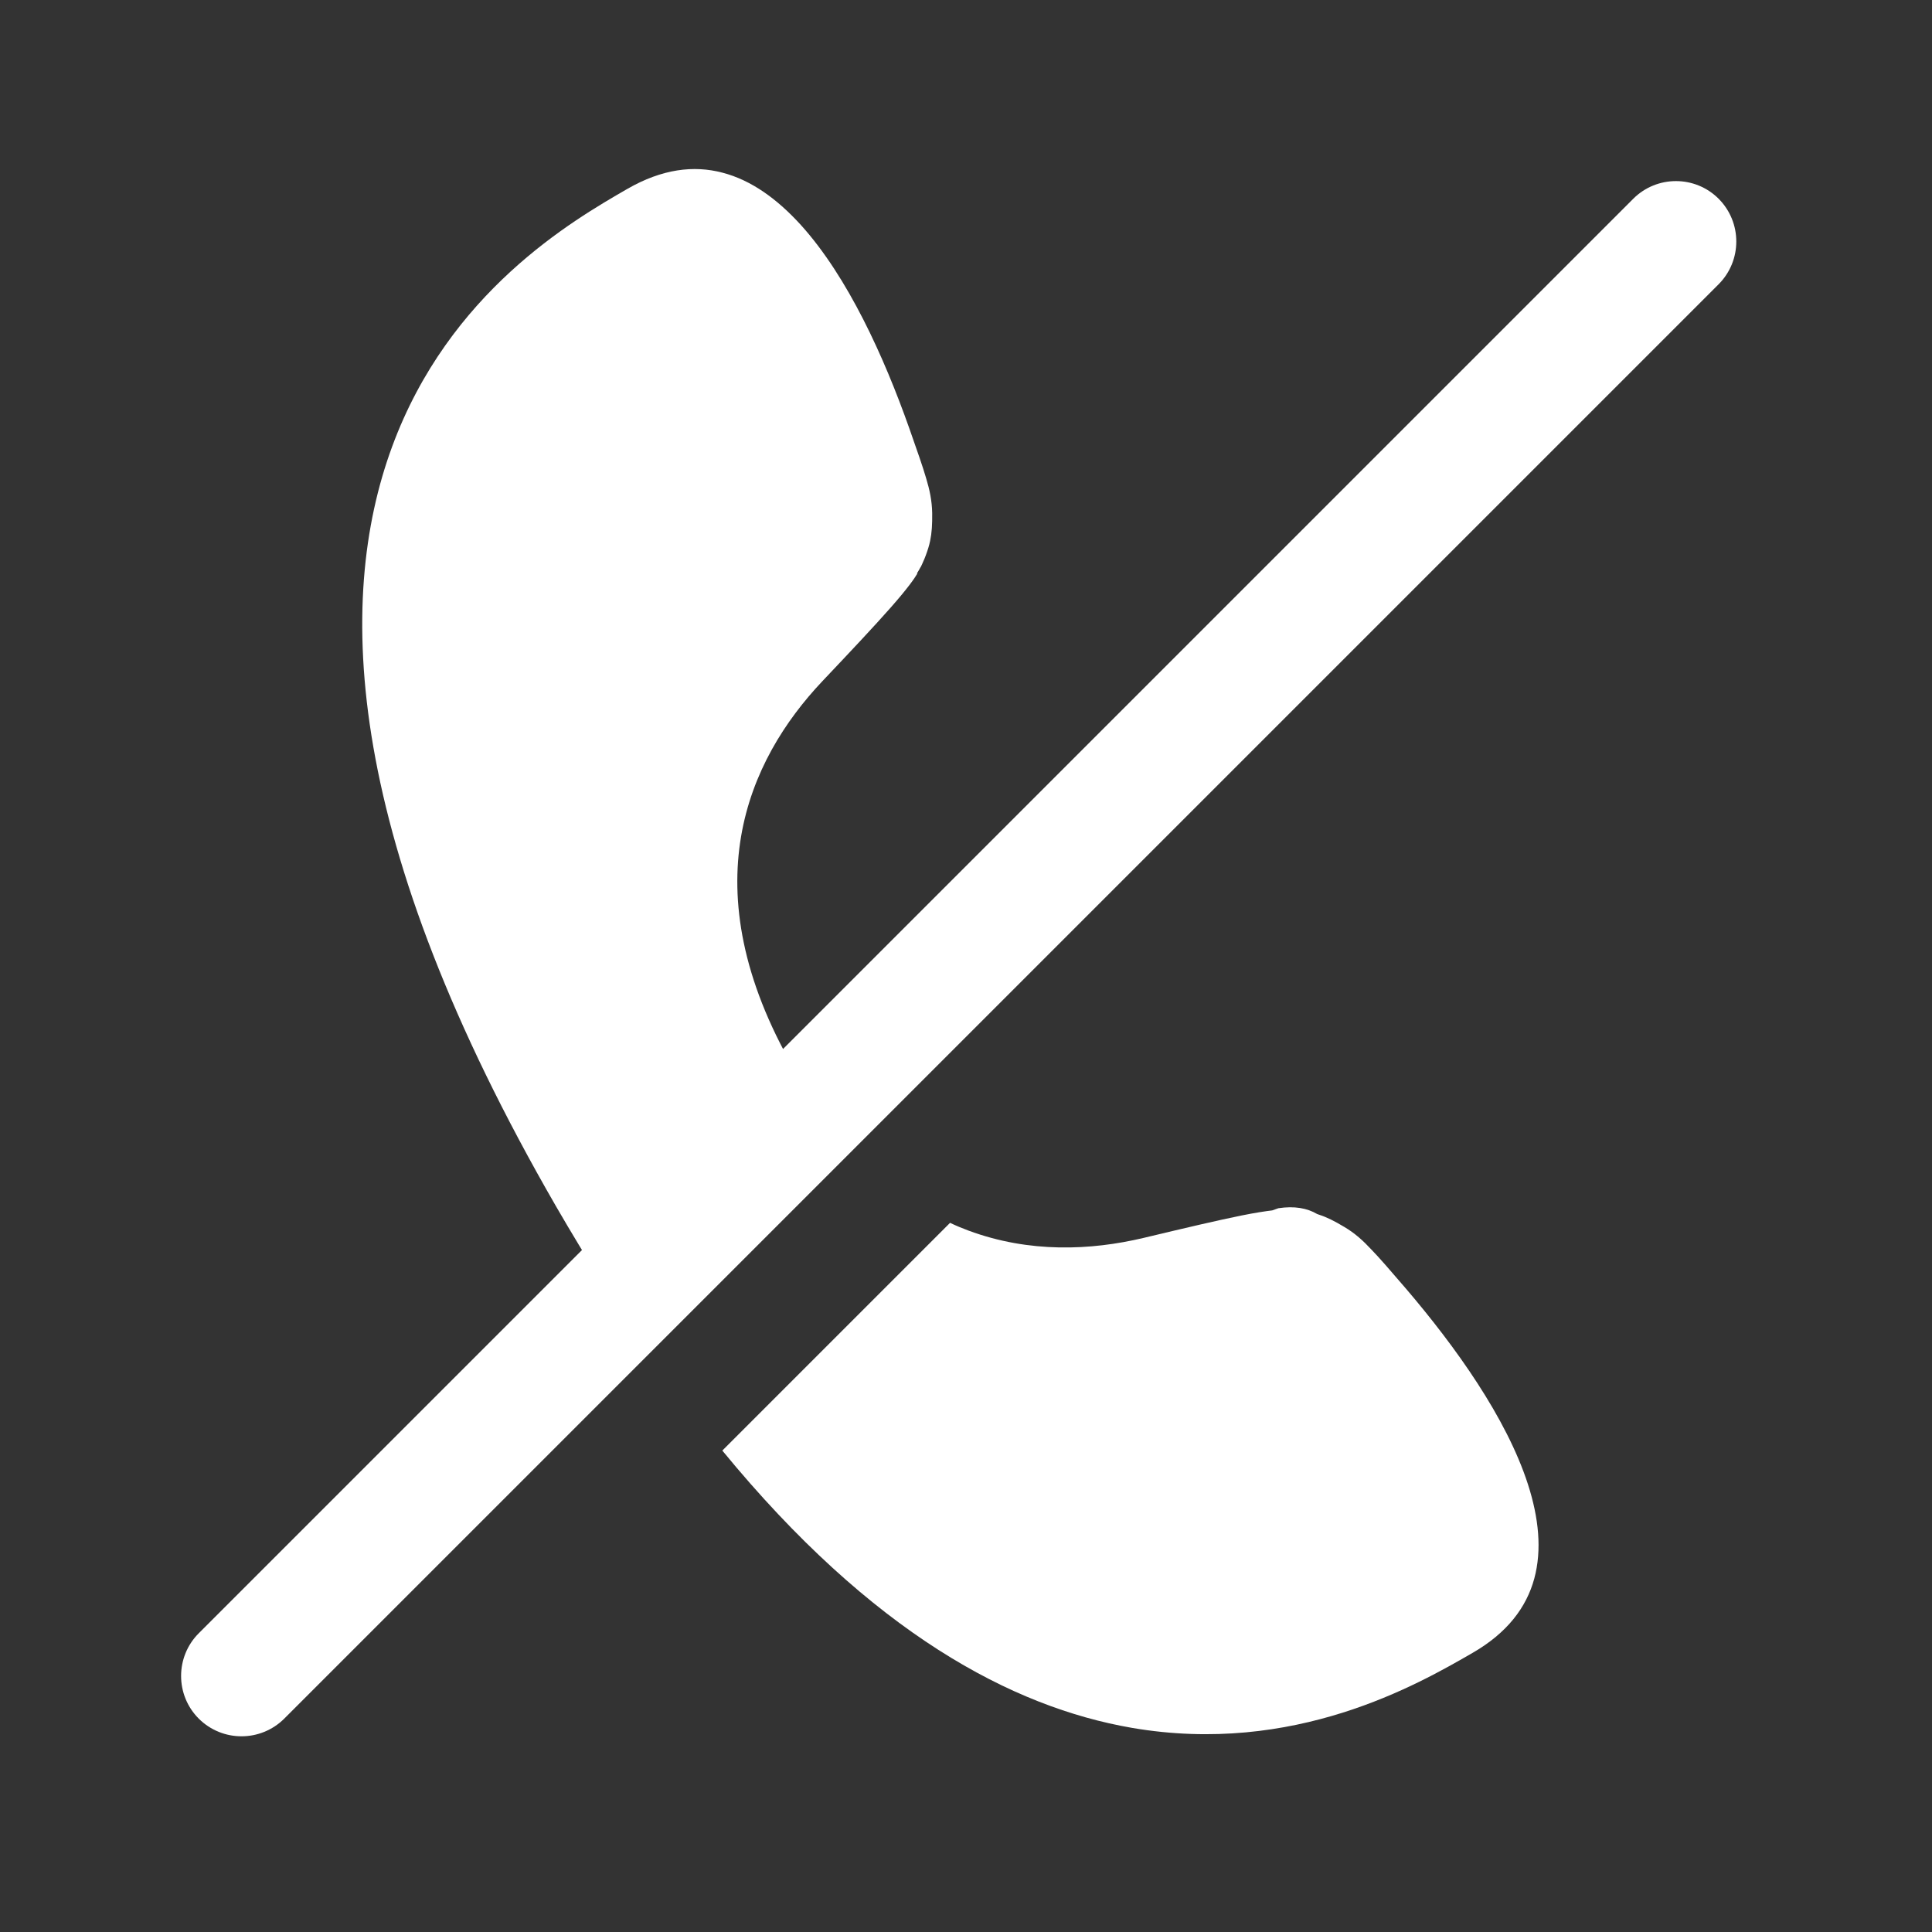 <svg width="16" height="16" viewBox="0 0 16 16" fill="none" xmlns="http://www.w3.org/2000/svg">
<rect x="0" y="0" width="16" height="16" fill="#333333" stroke="none"/>
<path fill-rule="evenodd" clip-rule="evenodd" d="M5.196 1.564C5.483 1.399 5.745 1.367 5.983 1.43C6.223 1.492 6.439 1.65 6.634 1.865C7.023 2.296 7.321 2.956 7.53 3.546C7.598 3.739 7.643 3.868 7.67 3.961C7.699 4.057 7.718 4.146 7.72 4.249C7.721 4.344 7.717 4.412 7.703 4.479C7.695 4.518 7.683 4.556 7.667 4.599C7.66 4.618 7.652 4.638 7.643 4.657C7.637 4.67 7.632 4.683 7.625 4.696L7.624 4.696C7.615 4.713 7.605 4.731 7.594 4.748L7.597 4.75C7.573 4.791 7.518 4.871 7.376 5.032C7.243 5.183 7.057 5.381 6.809 5.643C6.502 5.968 6.227 6.396 6.137 6.929C6.047 7.462 6.142 8.102 6.575 8.851C6.728 9.116 6.89 9.338 7.059 9.522L5.374 11.206C5.12 10.841 4.863 10.436 4.604 9.989C2.854 6.957 2.775 4.982 3.247 3.7C3.719 2.417 4.742 1.826 5.196 1.564ZM5.982 12.013C7.222 13.524 8.384 14.138 9.372 14.309C10.719 14.541 11.742 13.95 12.196 13.688C12.482 13.523 12.641 13.312 12.706 13.074C12.771 12.835 12.743 12.569 12.654 12.293C12.476 11.741 12.053 11.152 11.647 10.676C11.514 10.521 11.424 10.417 11.357 10.348C11.288 10.274 11.221 10.213 11.133 10.161C11.051 10.112 10.99 10.081 10.925 10.06L10.908 10.054C10.825 10.005 10.72 9.986 10.587 10.006C10.57 10.012 10.553 10.018 10.536 10.024C10.478 10.031 10.397 10.043 10.283 10.066C10.085 10.106 9.821 10.168 9.47 10.252C9.035 10.355 8.527 10.379 8.02 10.191C7.969 10.172 7.918 10.151 7.868 10.127L5.982 12.013Z" fill="white"/>
<path fill-rule="evenodd" clip-rule="evenodd" d="M14.233 1.646C14.428 1.842 14.428 2.158 14.233 2.354L2.354 14.233C2.158 14.428 1.842 14.428 1.646 14.233C1.451 14.038 1.451 13.721 1.646 13.526L13.526 1.646C13.721 1.451 14.038 1.451 14.233 1.646Z" fill="white"/>
</svg>
